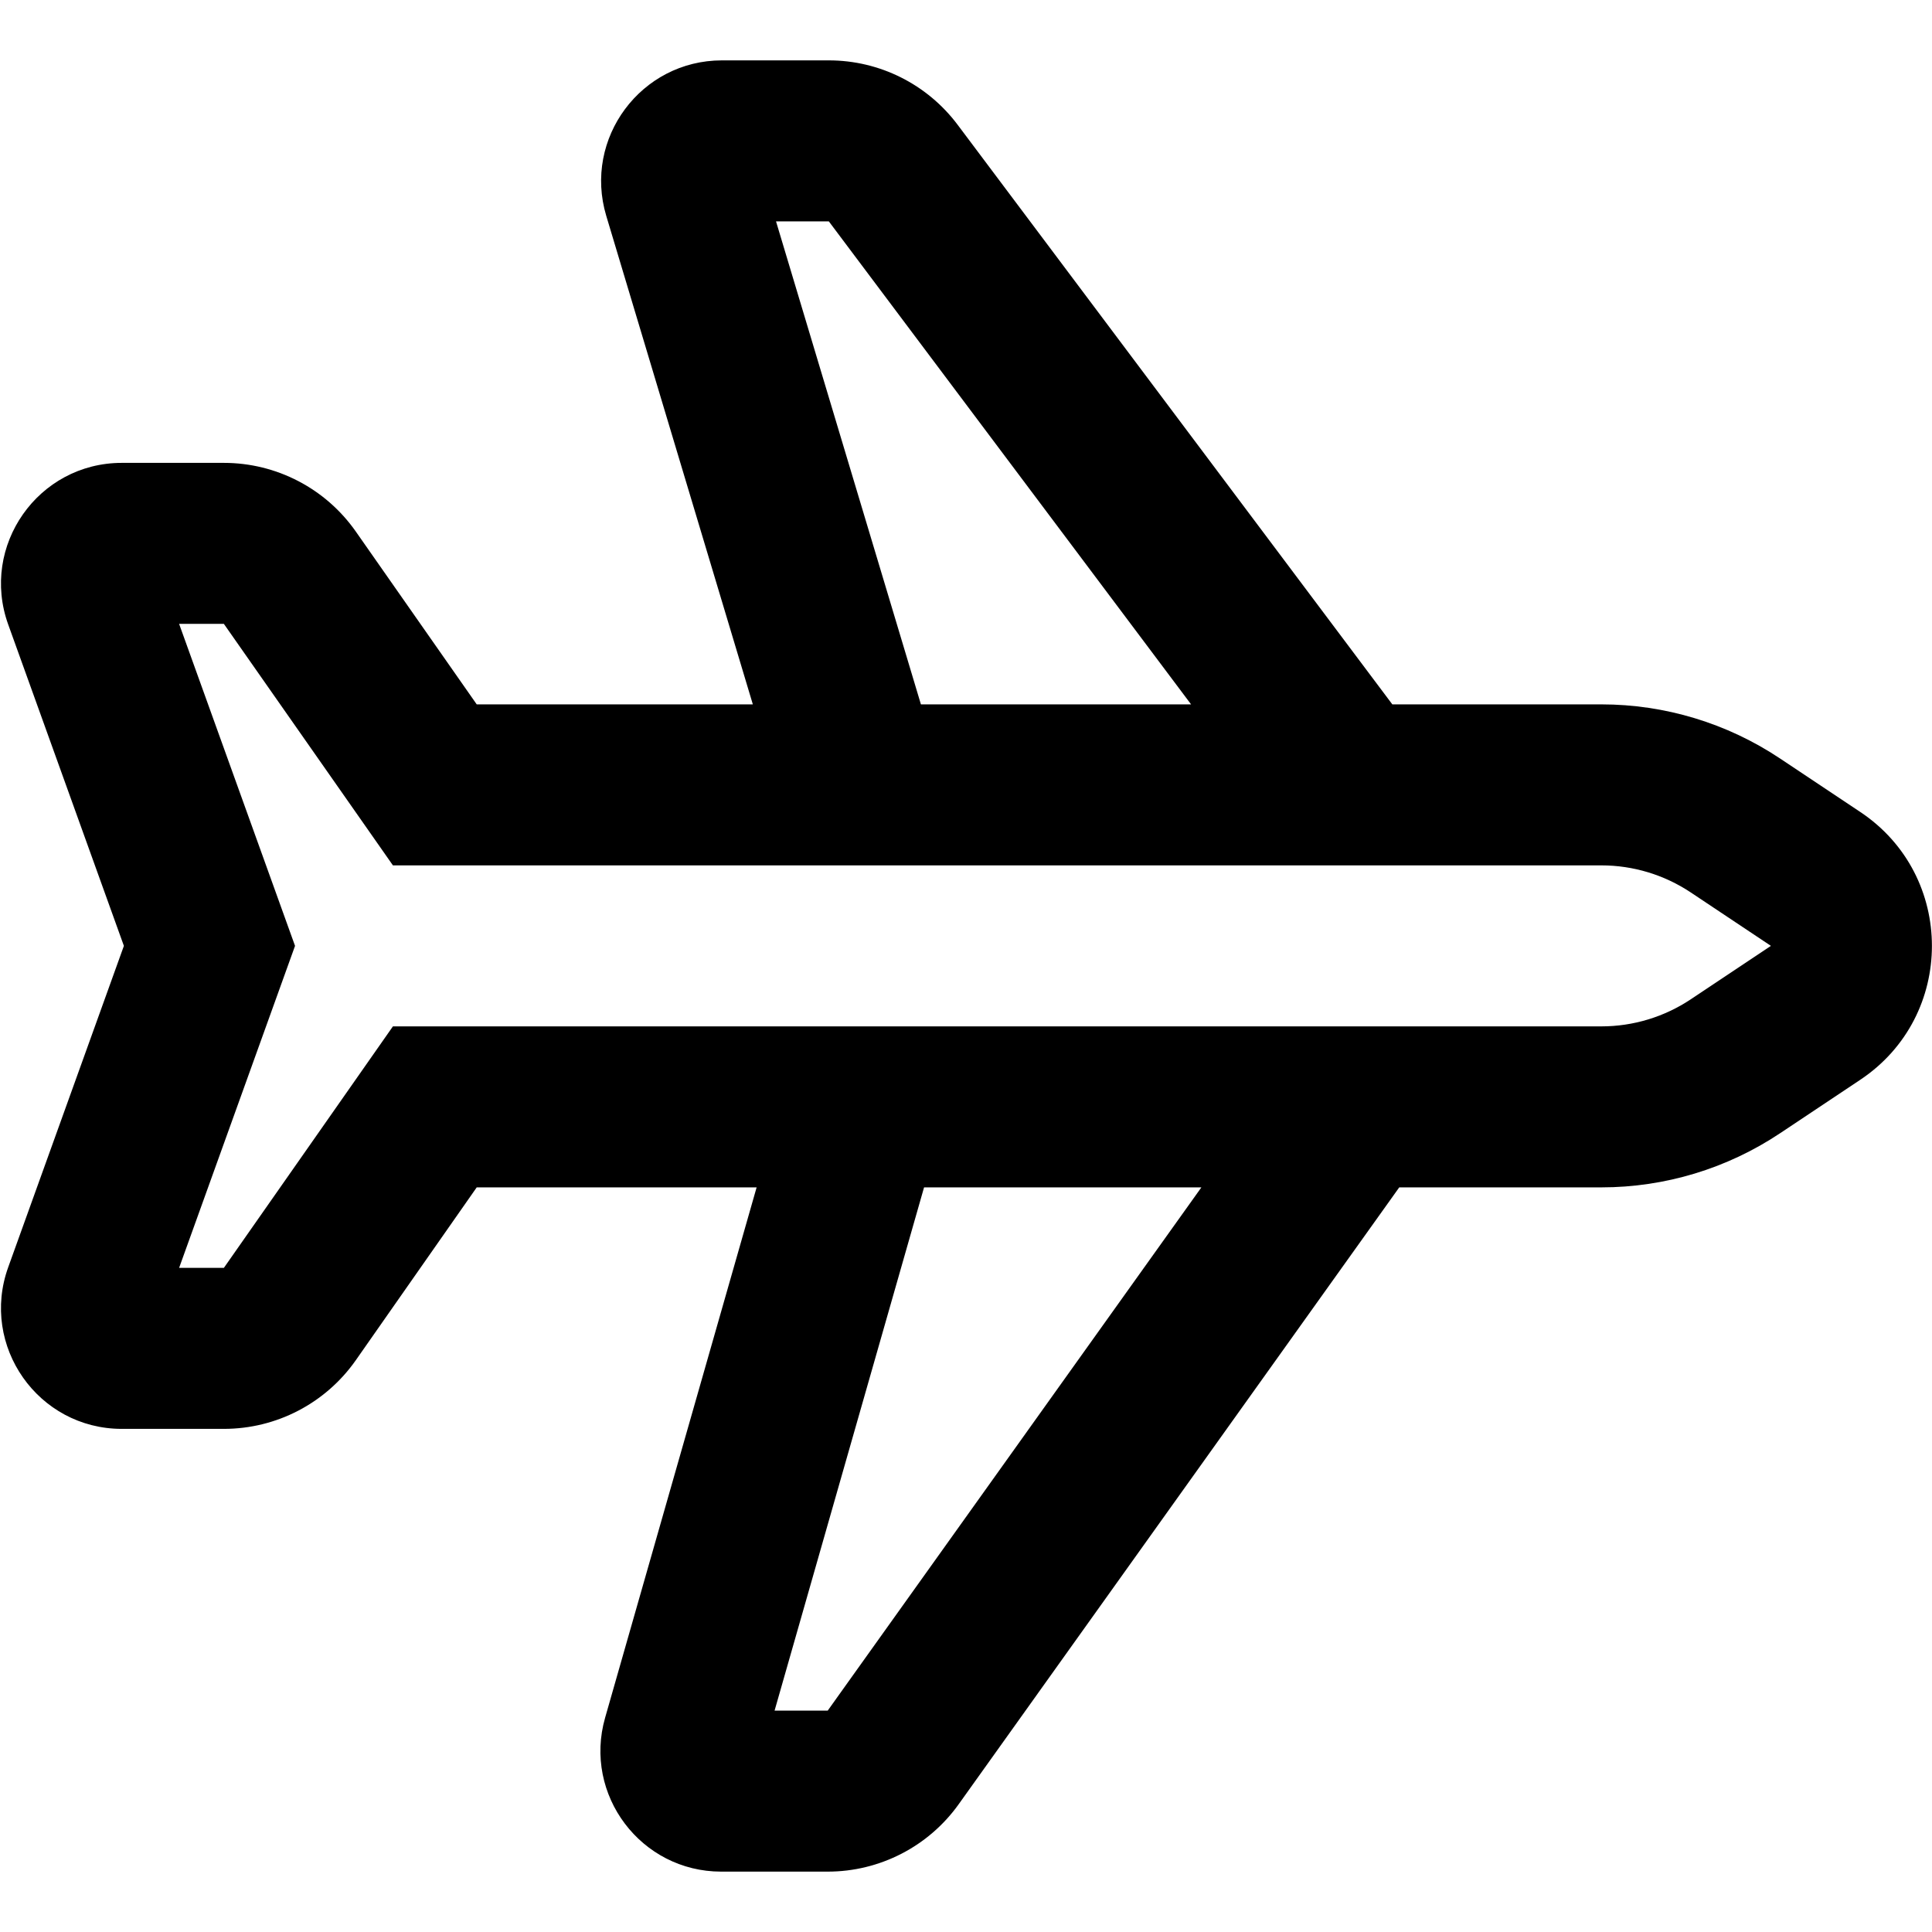 <svg width="24" height="24" viewBox="0 0 24 24" fill="none" xmlns="http://www.w3.org/2000/svg">
<path fill-rule="evenodd" clip-rule="evenodd" d="M10.296 0.75C10.926 0.75 11.518 1.046 11.896 1.55L17.296 8.75H19.893C20.683 8.75 21.455 8.984 22.112 9.422L23.108 10.086C24.296 10.877 24.296 12.623 23.108 13.414L22.112 14.078C21.455 14.516 20.683 14.75 19.893 14.75H17.382L11.909 22.413C11.534 22.938 10.928 23.25 10.282 23.25H8.959C7.963 23.25 7.243 22.296 7.517 21.338L9.399 14.75H5.922L4.42 16.897C4.045 17.432 3.434 17.75 2.781 17.75H1.513C0.474 17.75 -0.25 16.719 0.102 15.742L1.539 11.75L0.102 7.758C-0.25 6.781 0.474 5.75 1.513 5.75H2.781C3.434 5.75 4.045 6.068 4.42 6.603L5.922 8.75L9.352 8.75L7.531 2.681C7.243 1.719 7.963 0.75 8.968 0.75L10.296 0.75ZM4.881 10.75L2.781 7.75L2.225 7.75L3.665 11.75L2.225 15.75L2.781 15.75L4.881 12.75L19.893 12.75C20.288 12.75 20.674 12.633 21.003 12.414L21.999 11.75L21.003 11.086C20.674 10.867 20.288 10.75 19.893 10.75L4.881 10.75ZM11.44 8.75L9.64 2.75L10.296 2.75L14.796 8.75L11.44 8.75ZM10.282 21.25L14.924 14.75L11.479 14.75L9.622 21.25L10.282 21.25Z" fill="black"/>
</svg>
